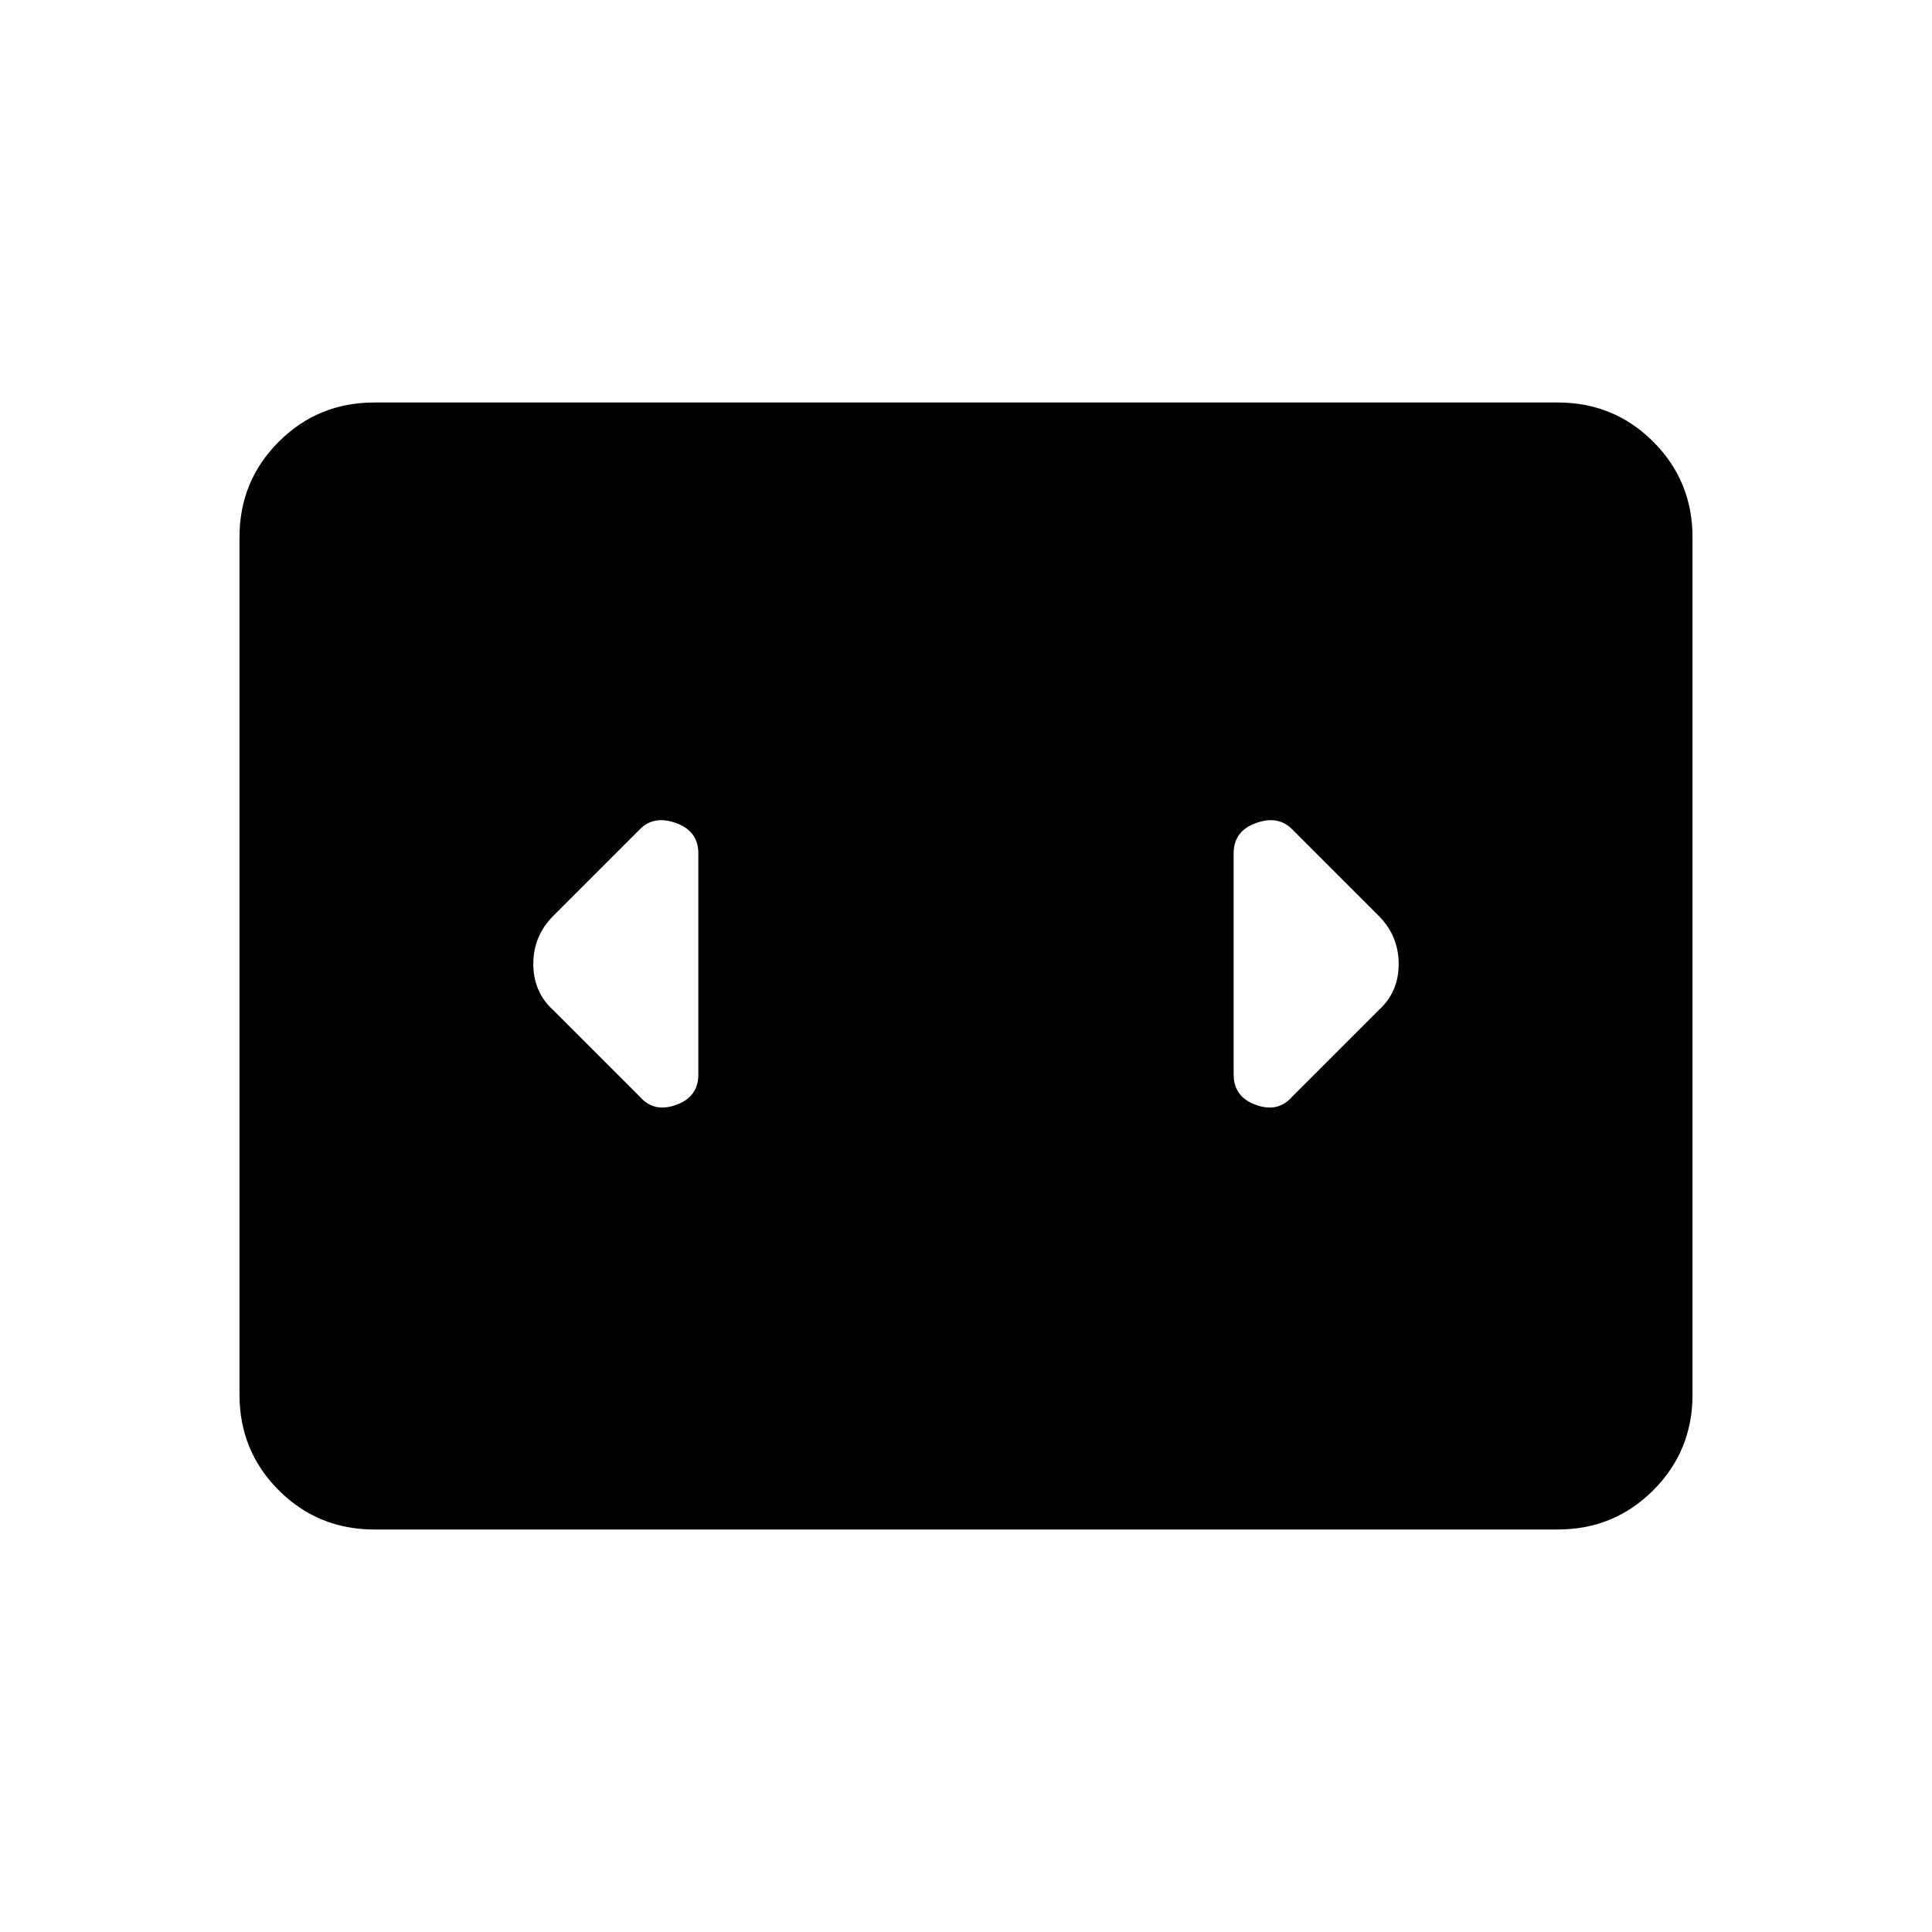 <svg xmlns="http://www.w3.org/2000/svg" height="48" viewBox="0 -960 960 960" width="48"><path d="M186-200q-28 0-47.5-19.5T119-267v-426q0-28 19.5-47.5T186-760h588q28 0 47.5 19.5T841-693v426q0 28-19.5 47.5T774-200H186Zm161-226v-110q0-11-11-15t-18 3l-43 43q-10 10-10 24t10 23l43 43q7 8 18 4t11-15Zm338-79-43-43q-7-7-18-3t-11 15v110q0 11 11 15t18-4l43-43q10-9 10-23t-10-24Z"/></svg>